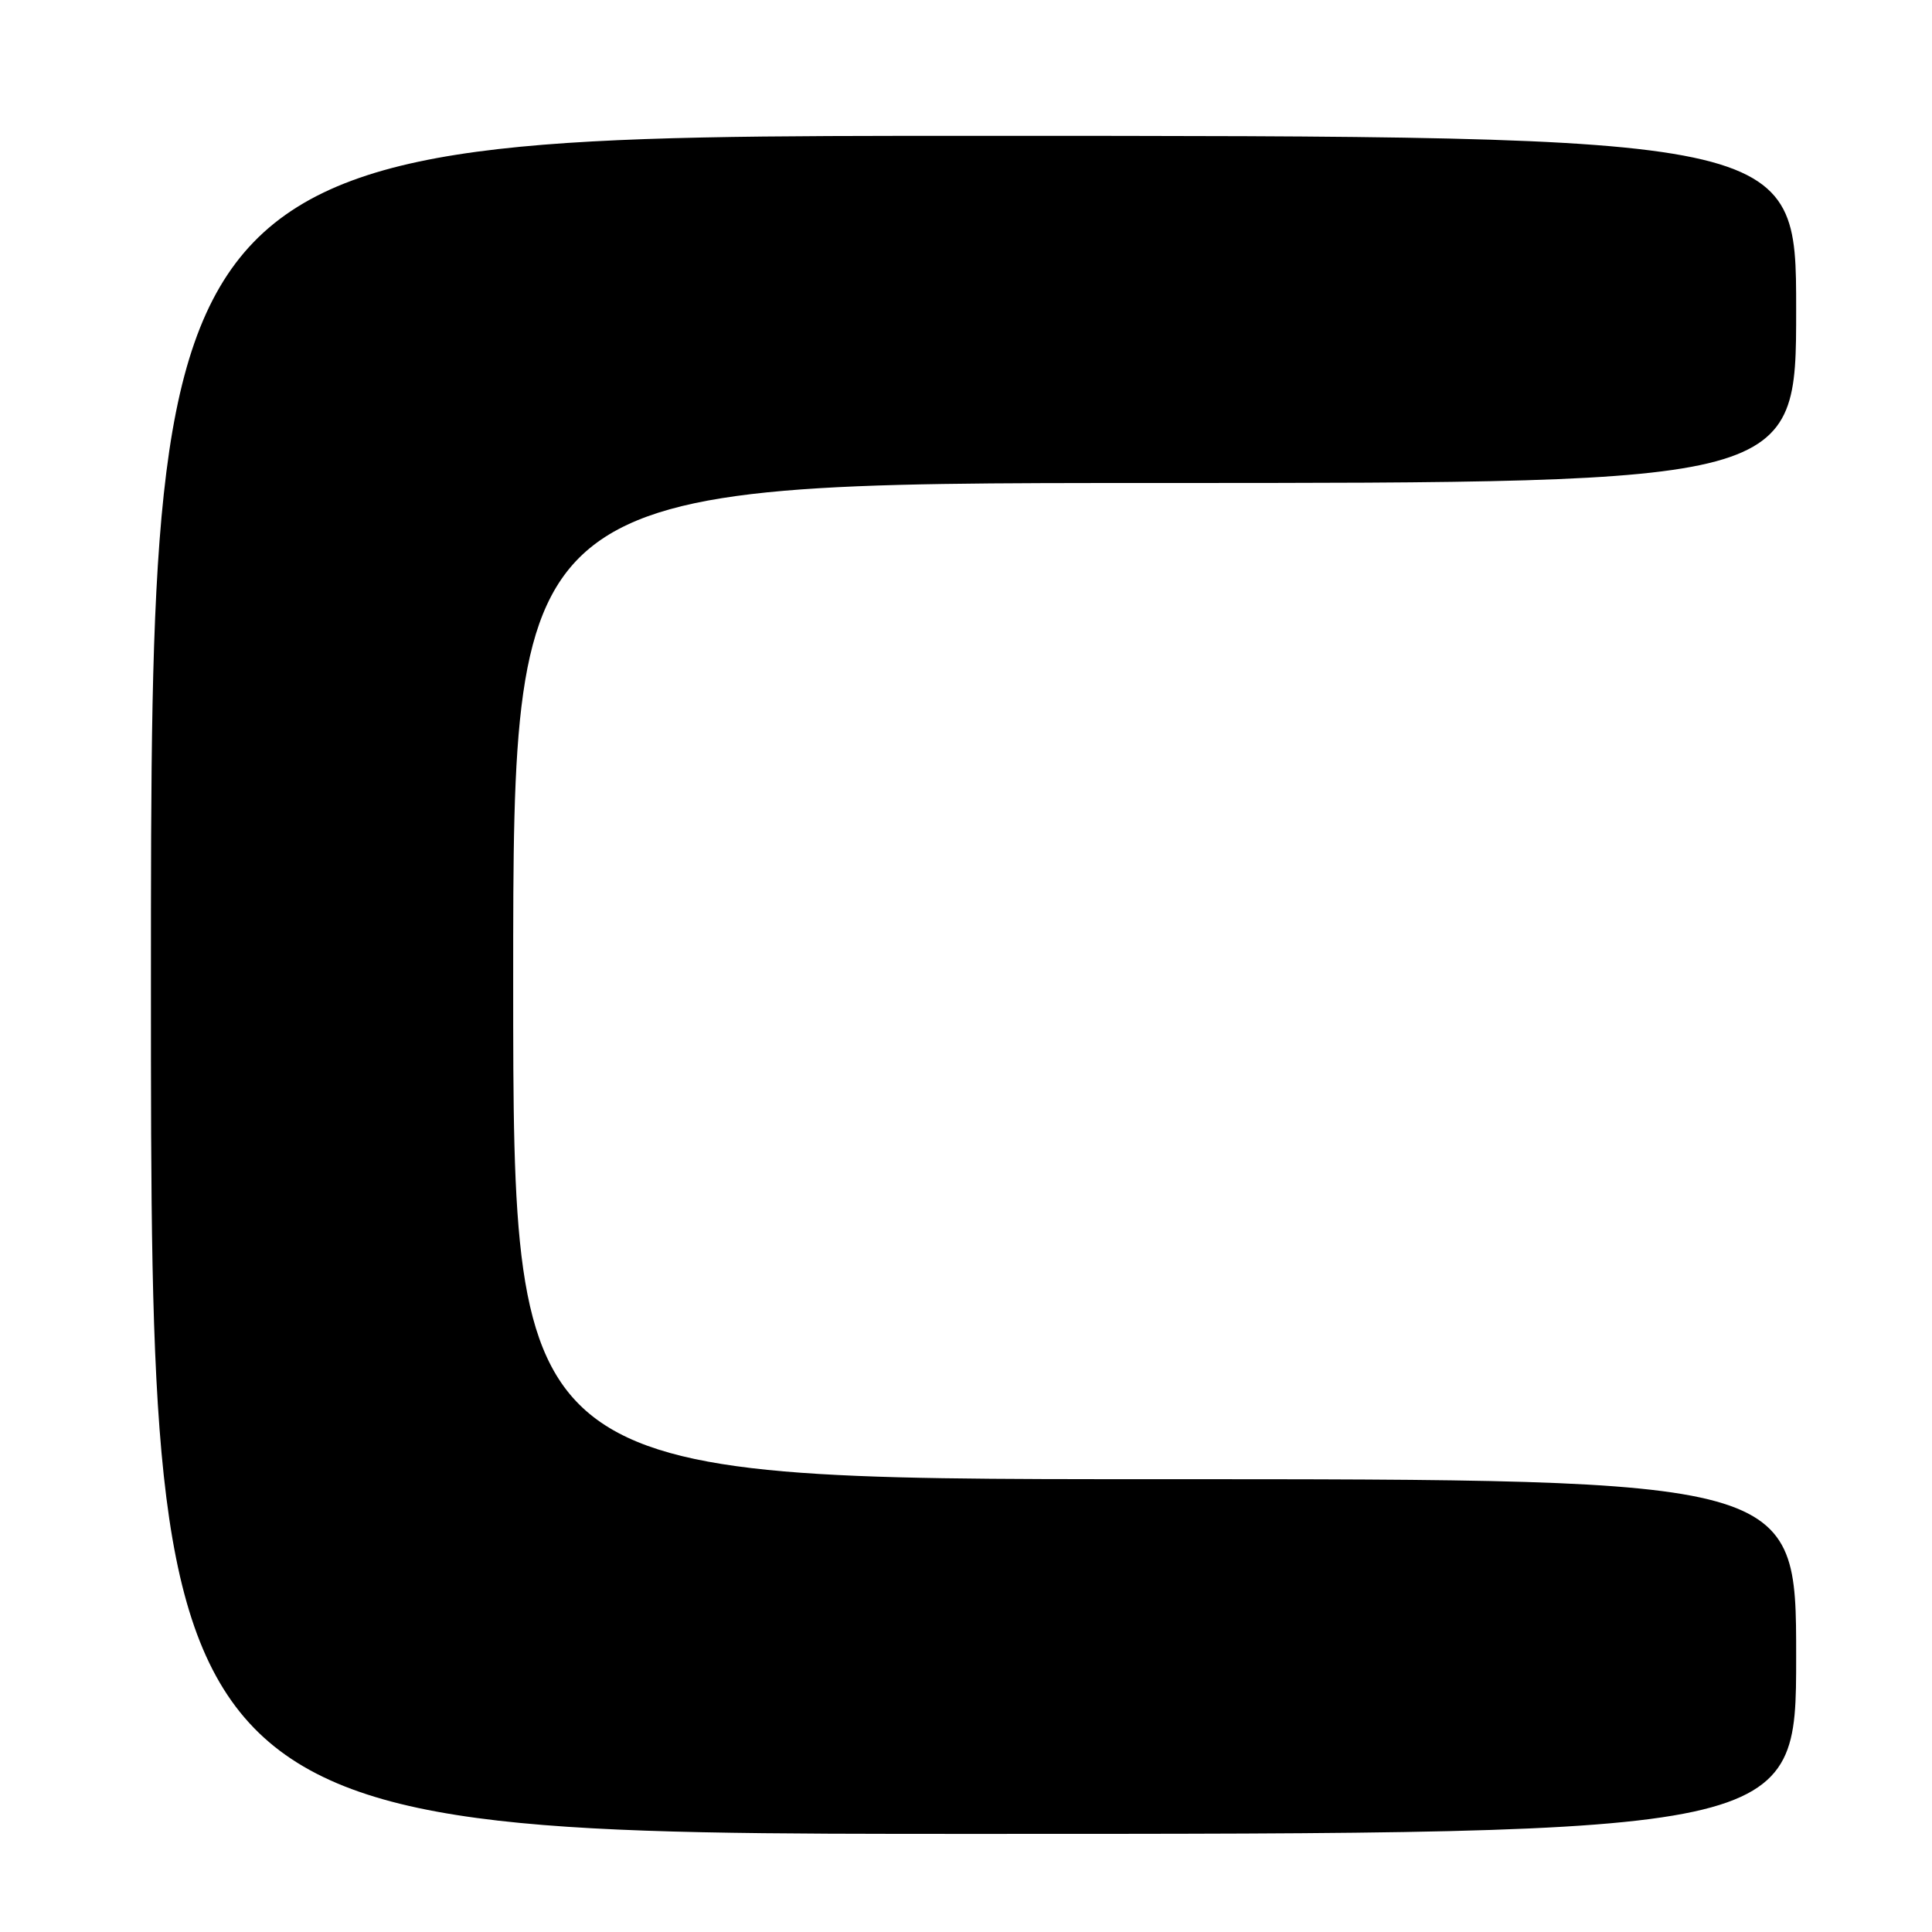 <?xml version="1.0" encoding="UTF-8" standalone="no"?>
<!DOCTYPE svg PUBLIC "-//W3C//DTD SVG 1.1//EN" "http://www.w3.org/Graphics/SVG/1.1/DTD/svg11.dtd" >
<svg xmlns="http://www.w3.org/2000/svg" xmlns:xlink="http://www.w3.org/1999/xlink" version="1.1" viewBox="0 0 256 256">
 <g >
 <path fill="currentColor"
d=" M 238.00 219.50 C 238.00 196.00 238.00 196.00 153.00 196.00 C 68.00 196.00 68.00 196.00 68.00 130.00 C 68.00 64.00 68.00 64.00 153.00 64.00 C 238.00 64.00 238.00 64.00 238.00 41.00 C 238.00 18.00 238.00 18.00 129.00 18.00 C 20.00 18.00 20.00 18.00 20.00 130.50 C 20.00 243.00 20.00 243.00 129.00 243.00 C 238.00 243.00 238.00 243.00 238.00 219.50 Z "/>
</g>
</svg>